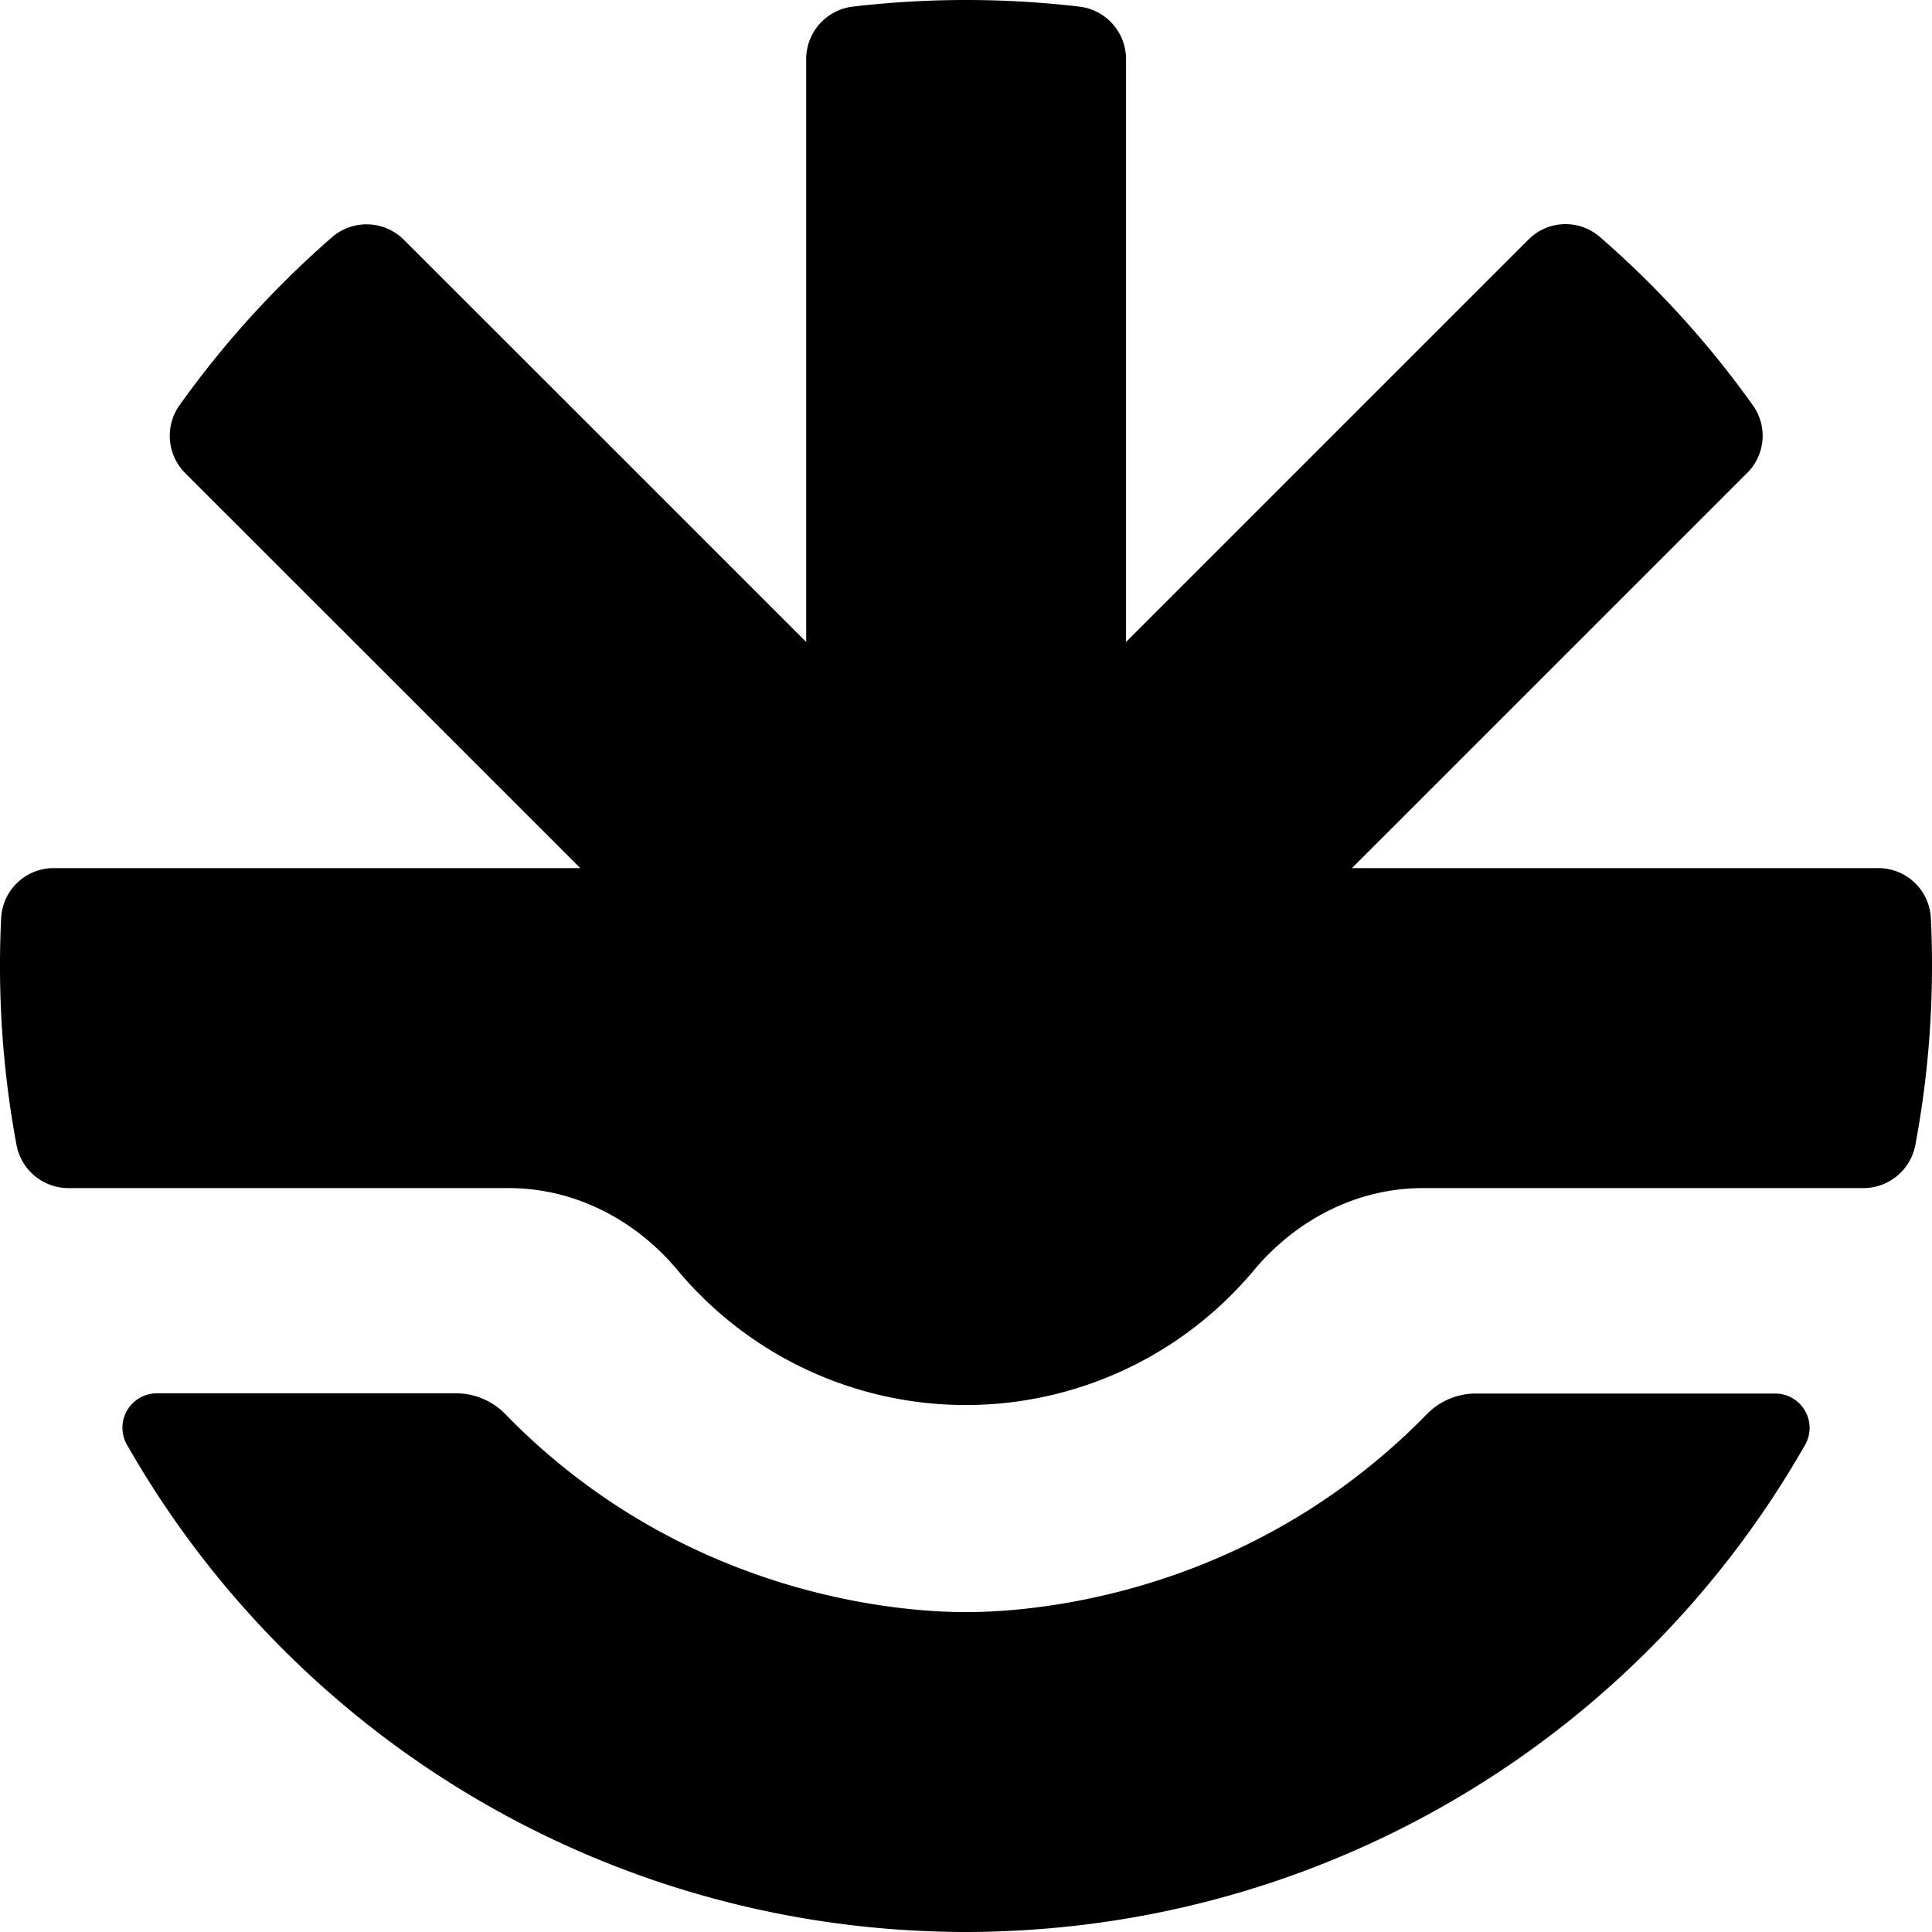 <svg xmlns="http://www.w3.org/2000/svg" viewBox="0 0 430 430"><defs></defs><g id="Layer_2" data-name="Layer 2"><g id="Layer_1-2" data-name="Layer 1"><path fill="currentColor" d="M429.74,204.3A11.71,11.71,0,0,0,418,193.21H300.9l87.94-87.93a11.64,11.64,0,0,0,1.34-15A214.38,214.38,0,0,0,356,52.67a11.63,11.63,0,0,0-15.82.66L296.28,97.22l-45.66,45.66V13.12A11.78,11.78,0,0,0,240.14,1.46a216.83,216.83,0,0,0-50.24,0,11.78,11.78,0,0,0-10.47,11.66V142.88L133.77,97.22,89.87,53.35a11.74,11.74,0,0,0-16-.53A215.58,215.58,0,0,0,40,90.13a11.75,11.75,0,0,0,1.21,15.16L87,151.06l42.15,42.15H12A11.71,11.71,0,0,0,.26,204.3C.08,207.83,0,211.39,0,215a216.74,216.74,0,0,0,3.66,39.76,11.78,11.78,0,0,0,11.55,9.67h98c14.68,0,28.17,7,37.6,18.28a83.55,83.55,0,0,0,128.27,0c9.42-11.24,22.92-18.28,37.6-18.28h98.08a11.78,11.78,0,0,0,11.55-9.67A216.74,216.74,0,0,0,430,215C430,211.39,429.92,207.83,429.74,204.3Z"/><path fill="currentColor" d="M395.1,310.16H328.46a15.21,15.21,0,0,0-10.94,4.64,145.6,145.6,0,0,1-24.26,20c-35.8,23.51-71.46,24-78.29,24s-42.53-.52-78.31-24.05a145,145,0,0,1-24.18-20,15.25,15.25,0,0,0-10.94-4.64H34.9a7.65,7.65,0,0,0-6.66,11.41A214.73,214.73,0,0,0,207.35,429.85c2.49.1,5.08.15,7.62.15s5.14-.05,7.63-.15,5.09-.21,7.58-.41A214.67,214.67,0,0,0,401.77,321.55,7.64,7.64,0,0,0,395.1,310.16Z"/></g></g></svg>